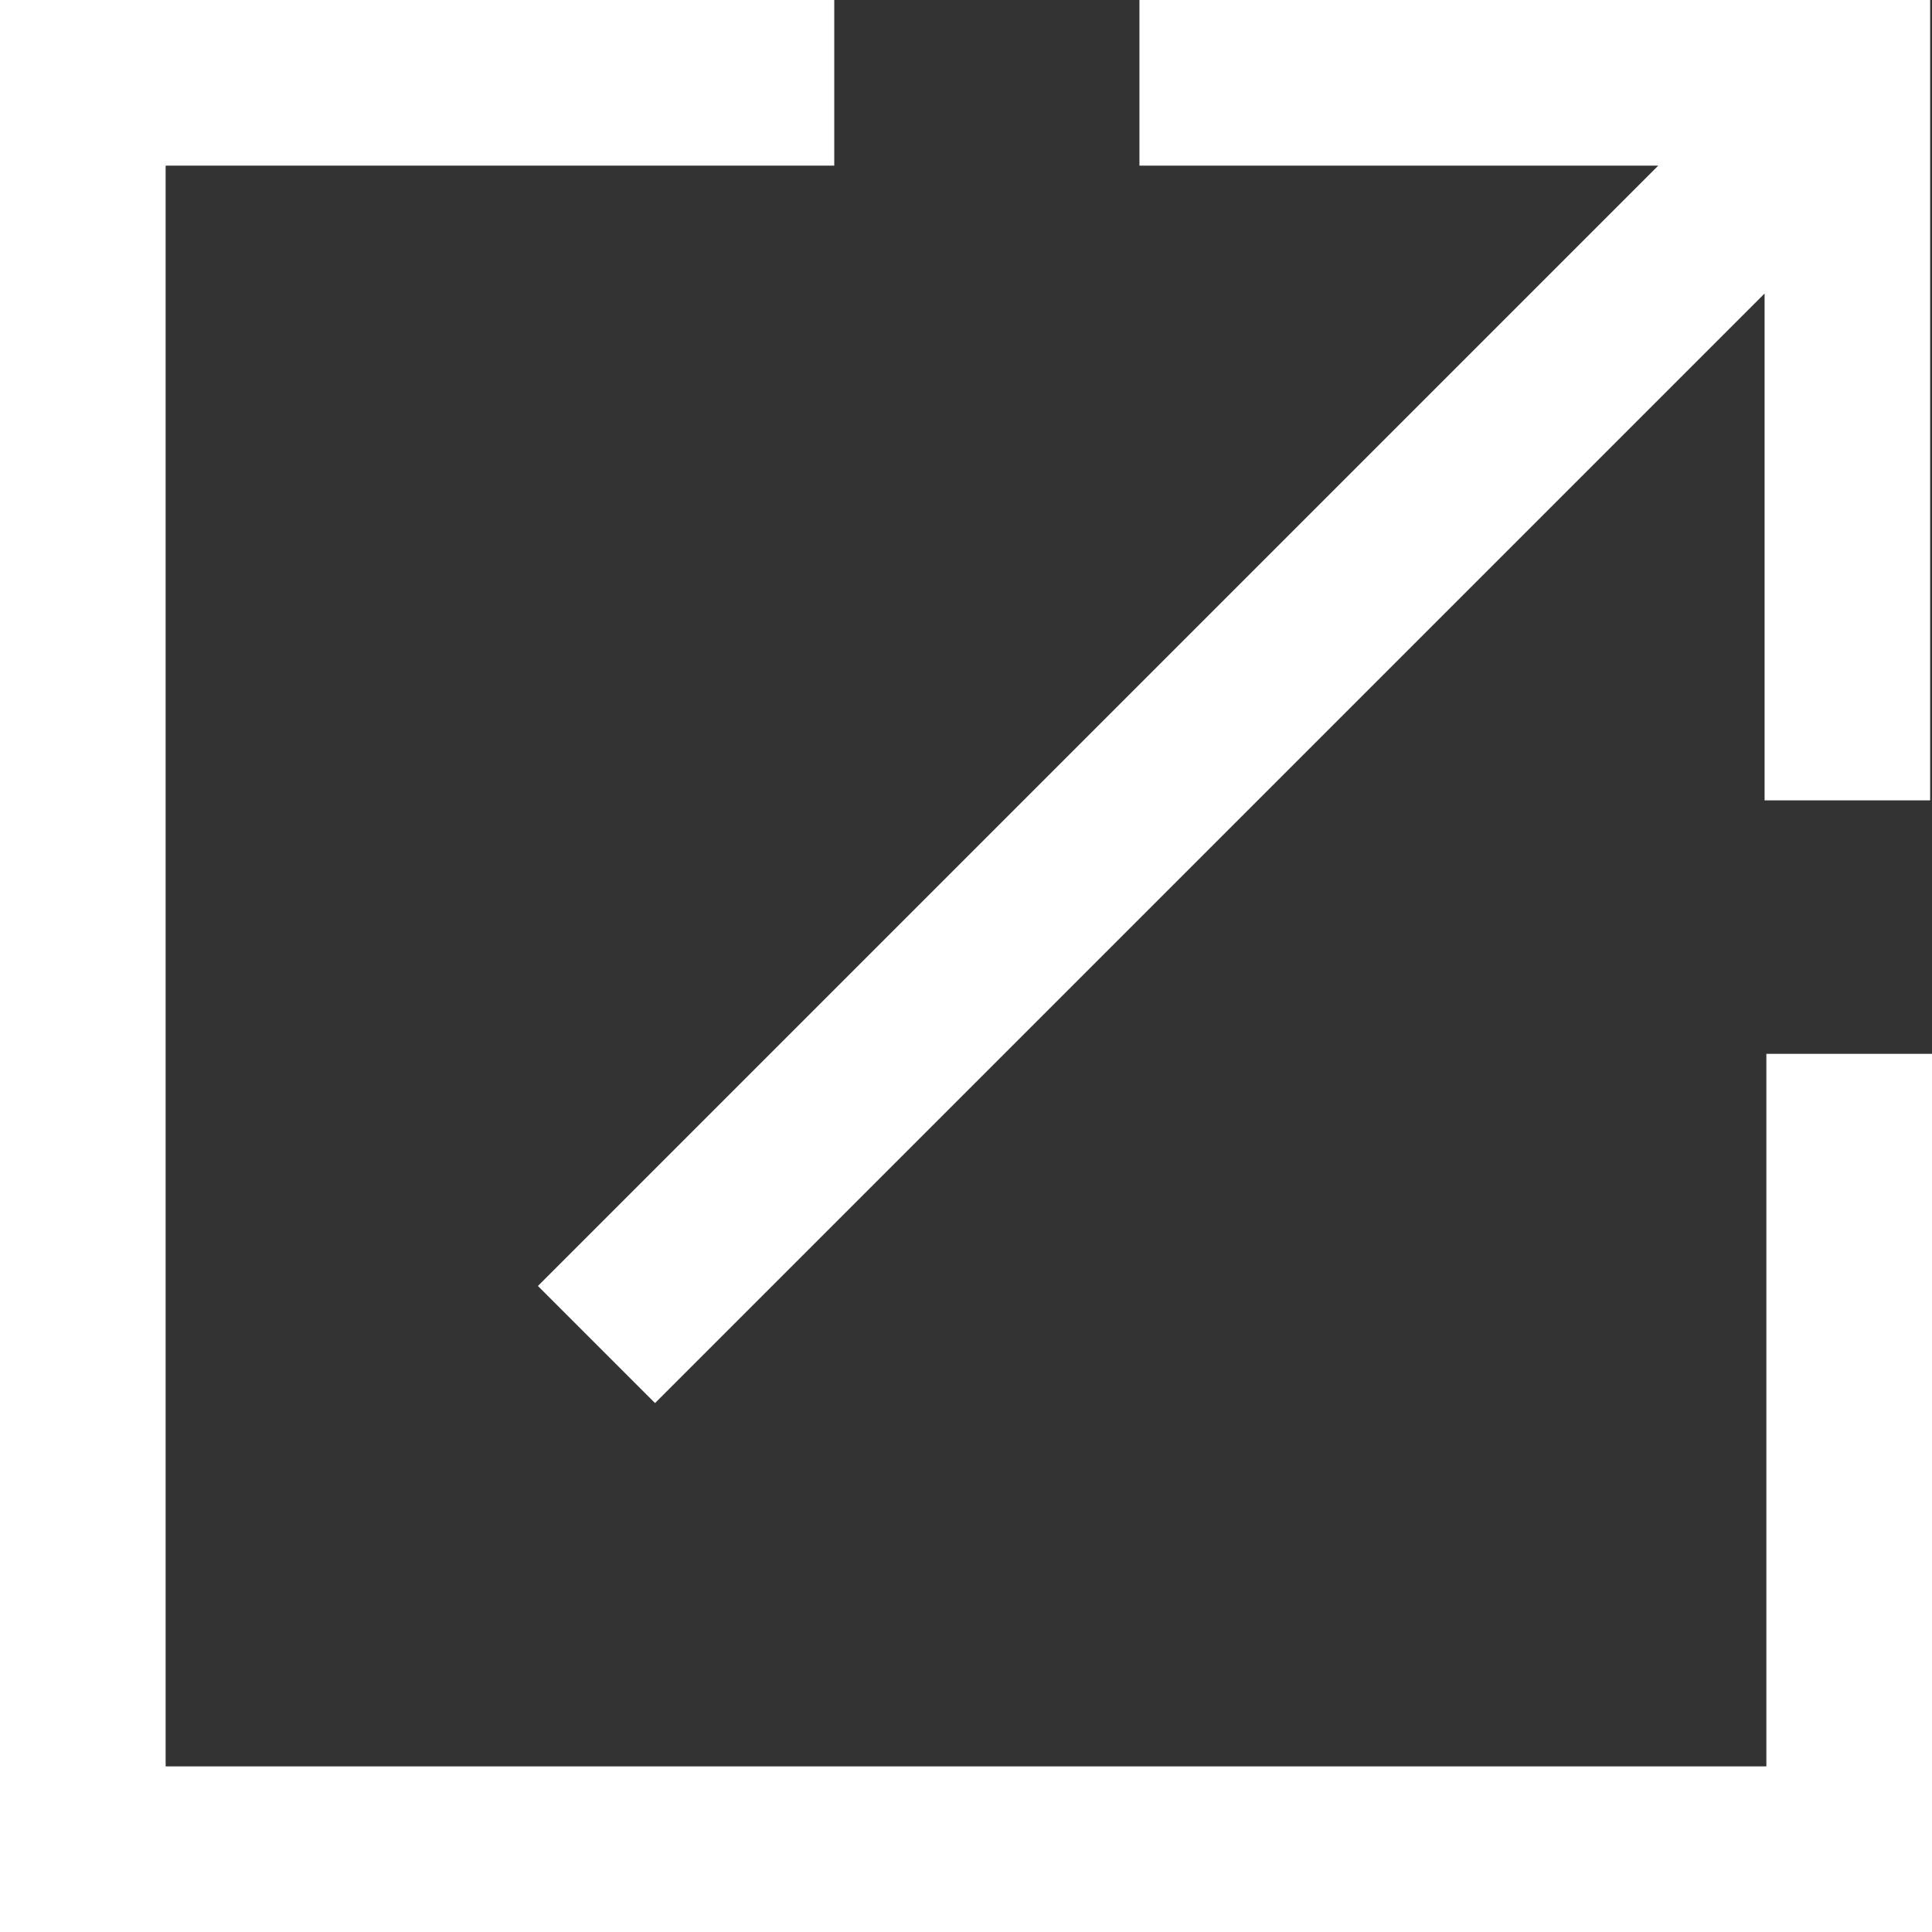 <svg width="26" height="26" viewBox="0 0 26 26" fill="none" xmlns="http://www.w3.org/2000/svg">
<rect x="0" y="0" width="26" height="26" fill="#333333" stroke="none"/>
<path d="M15.334 0V2.229H22.316L7.239 17.306L8.815 18.882L23.747 3.95V10.771H25.975V0H15.334Z" fill="white"/>
<path d="M23.771 14.182V23.771H2.229V2.229H11.227V0H0V26H26V14.182H23.771Z" fill="white"/>
</svg>
